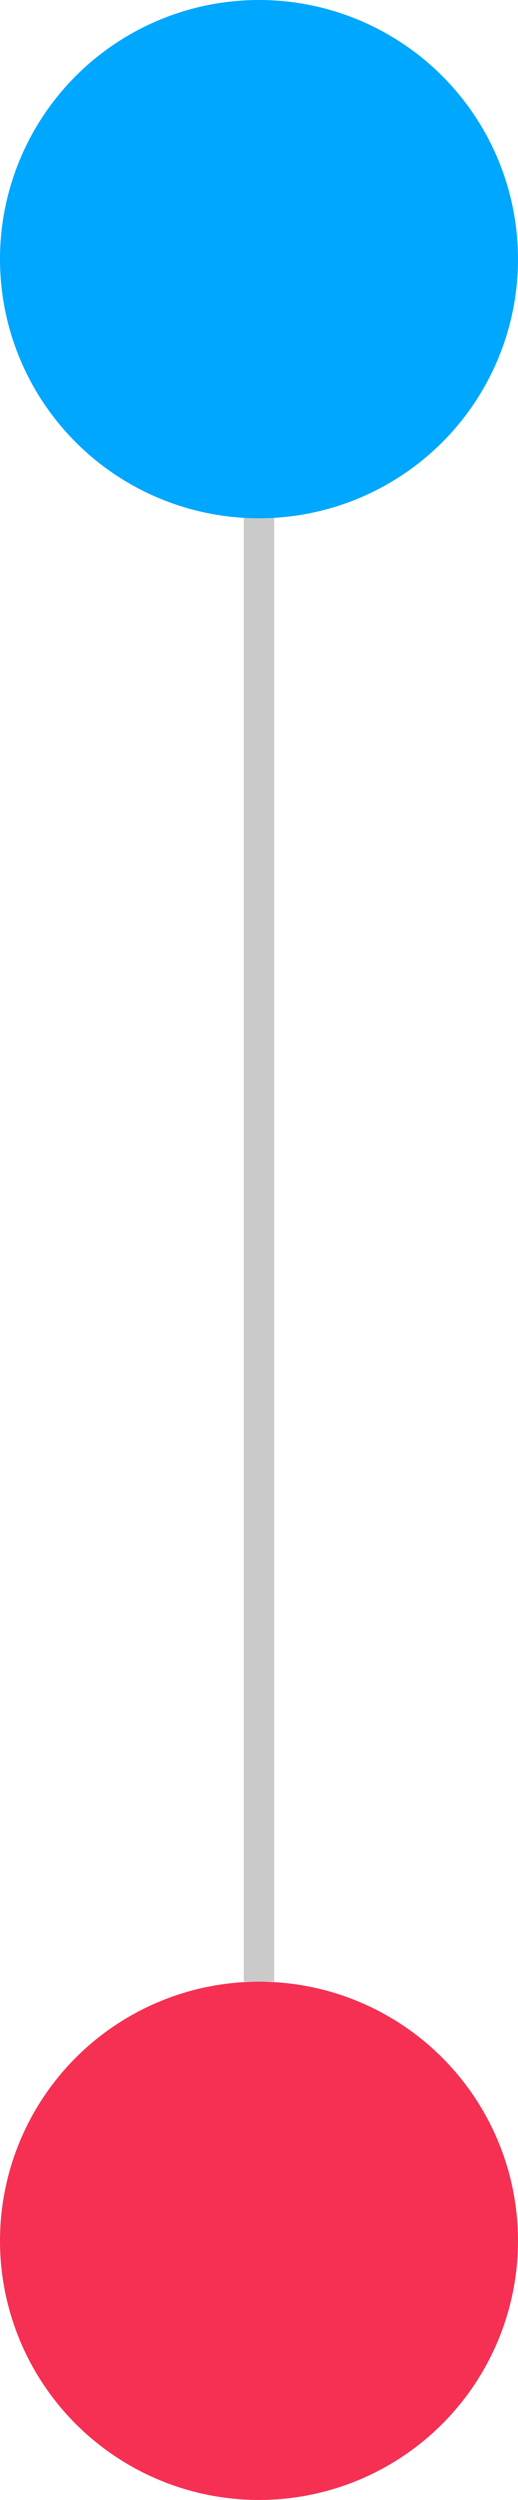 <svg width="17" height="82" viewBox="0 0 17 82" fill="none" xmlns="http://www.w3.org/2000/svg">
<rect x="8" y="16" width="1" height="49" fill="#CACACA"/>
<circle cx="8.5" cy="8.5" r="8.5" fill="#00A7FF"/>
<circle cx="8.5" cy="73.5" r="8.5" fill="#F53053"/>
</svg>

